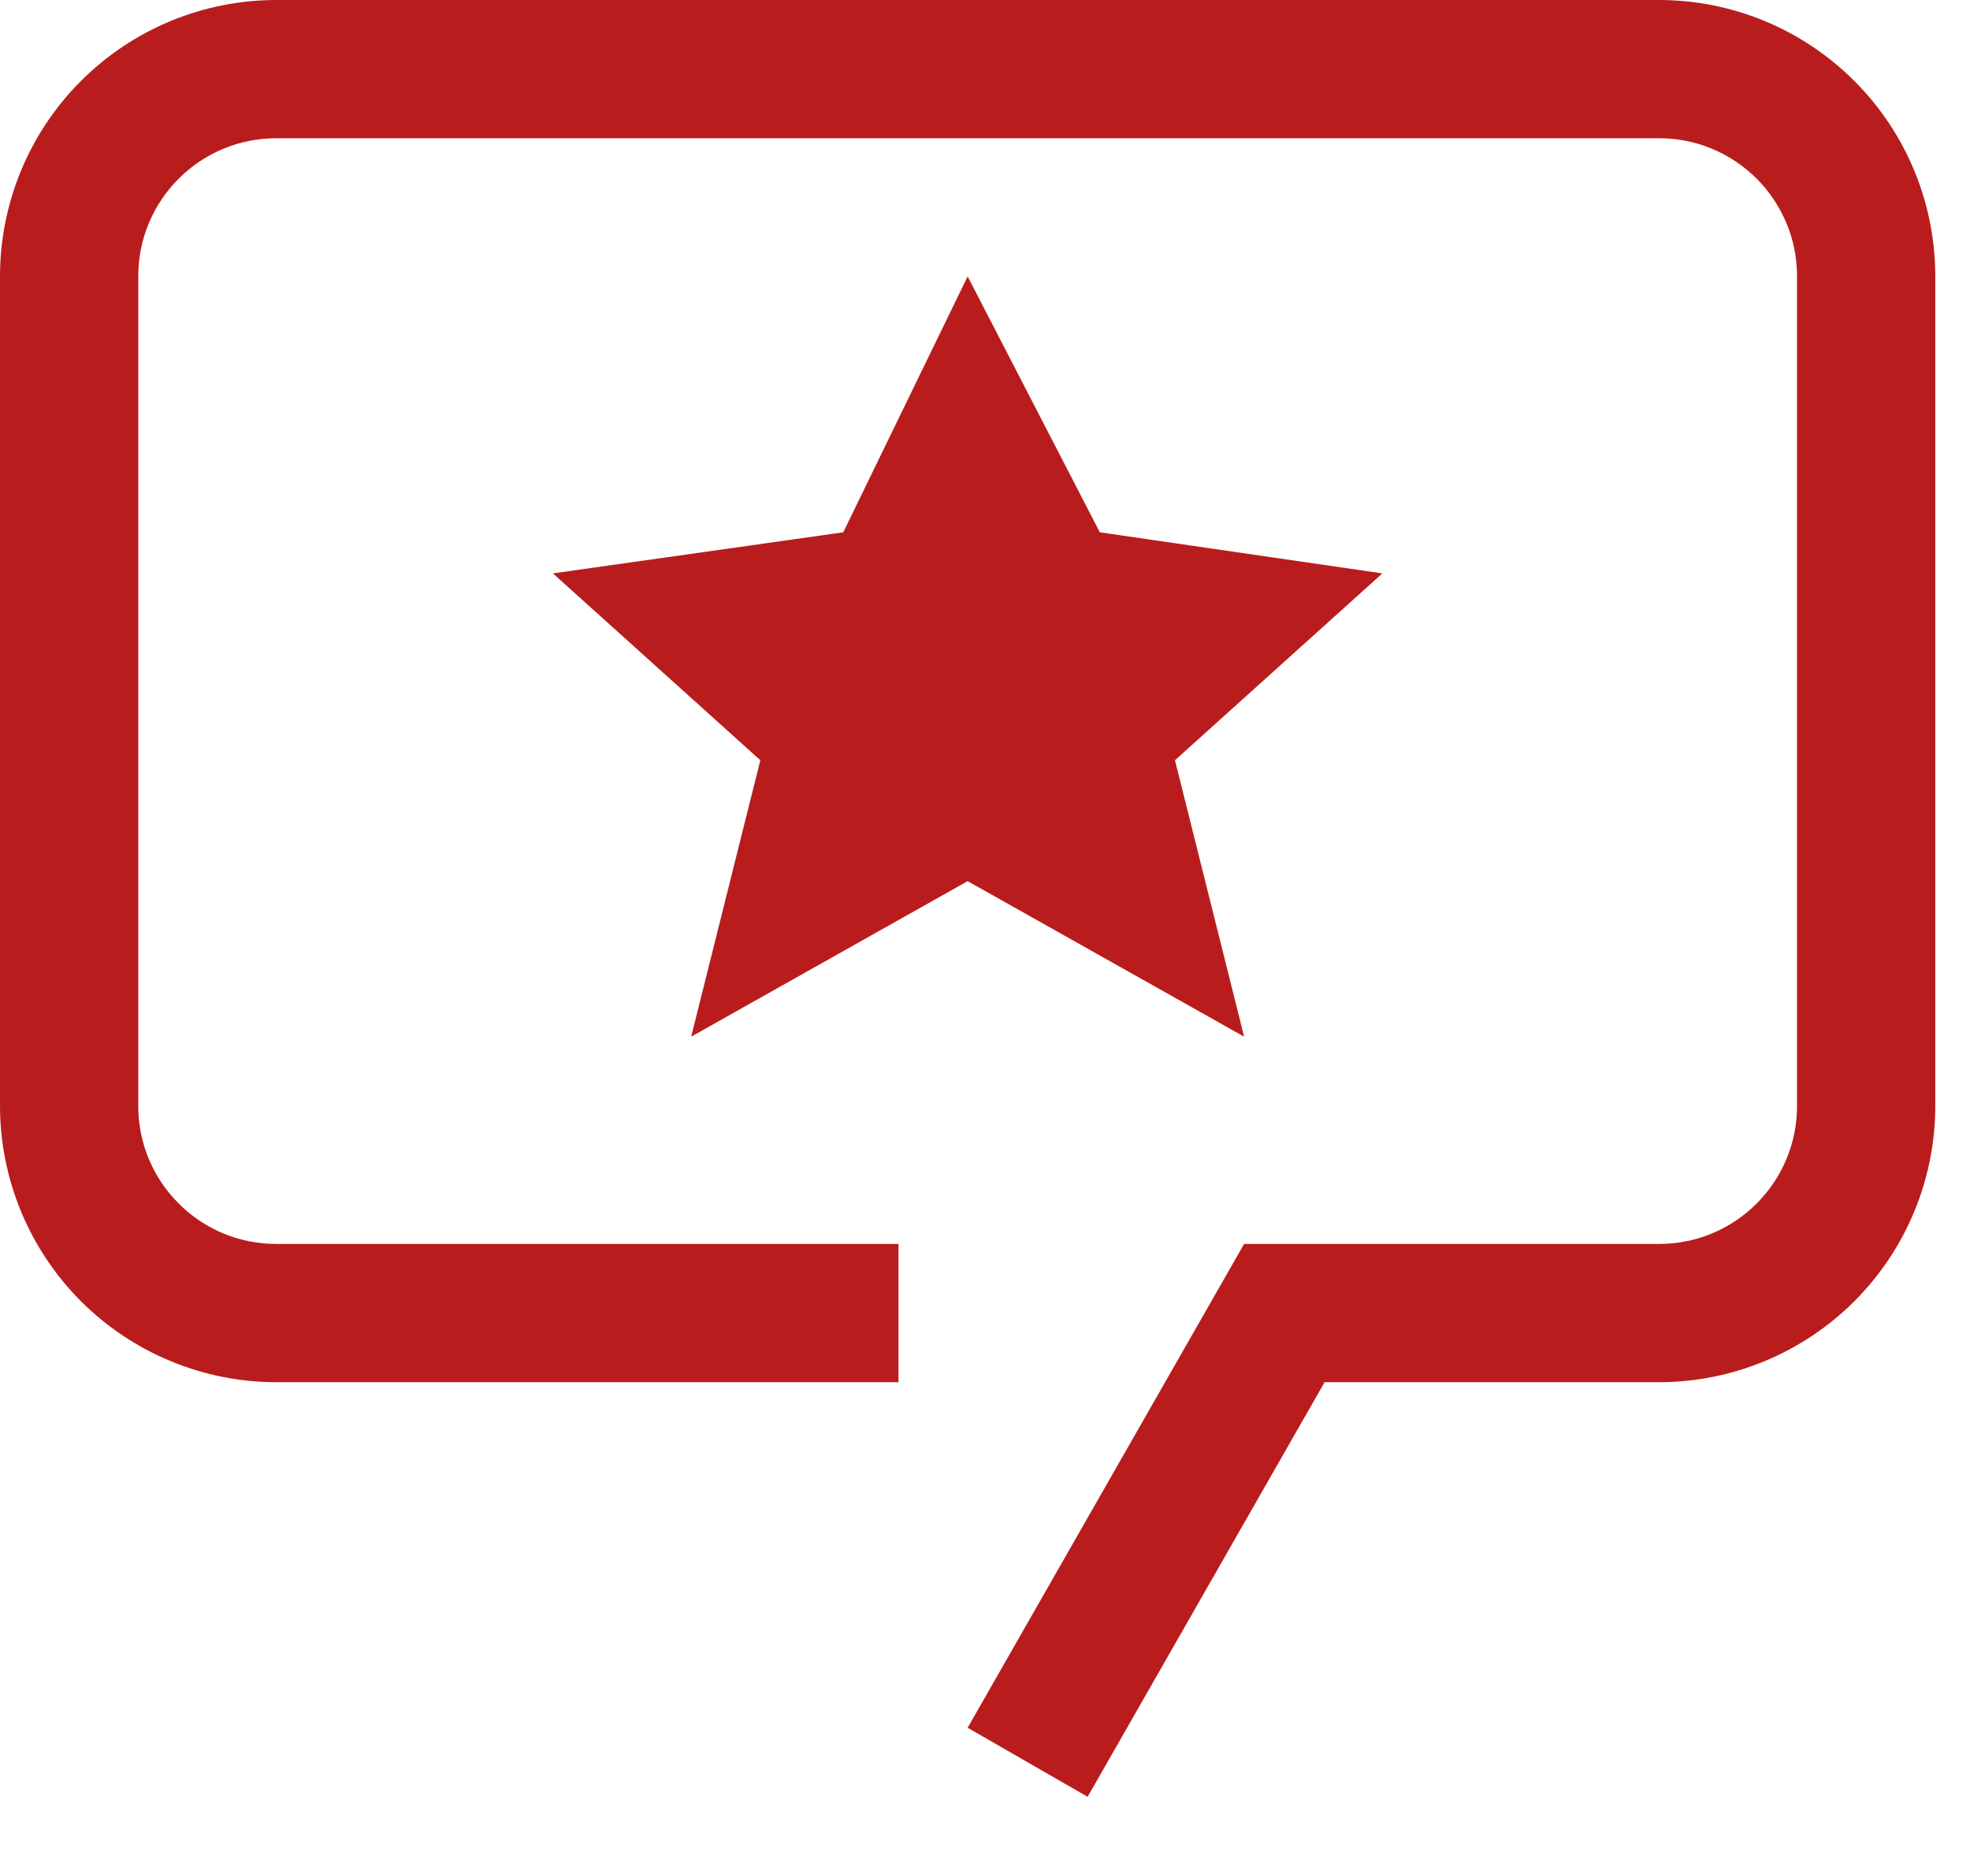 <svg width="21" height="20" viewBox="0 0 21 20" fill="none" xmlns="http://www.w3.org/2000/svg">
<path d="M10.315 2.947L11.724 5.675L14.736 6.113L12.525 8.105L13.262 11.052L10.315 9.394L7.368 11.052L8.105 8.105L5.894 6.113L8.989 5.675L10.315 2.947Z" fill="#B91C1C"/>
<path d="M11.594 19.156L10.315 18.42L13.262 13.262H17.683C17.877 13.262 18.068 13.225 18.247 13.151C18.426 13.077 18.589 12.968 18.726 12.831C18.862 12.694 18.971 12.532 19.045 12.353C19.119 12.174 19.157 11.982 19.156 11.789V2.947C19.157 2.754 19.119 2.562 19.045 2.383C18.971 2.204 18.862 2.041 18.726 1.905C18.589 1.768 18.426 1.659 18.247 1.585C18.068 1.511 17.877 1.473 17.683 1.474H2.947C2.754 1.473 2.562 1.511 2.383 1.585C2.204 1.659 2.041 1.768 1.905 1.905C1.768 2.041 1.659 2.204 1.585 2.383C1.511 2.562 1.473 2.754 1.474 2.947V11.789C1.473 11.982 1.511 12.174 1.585 12.353C1.659 12.532 1.768 12.694 1.905 12.831C2.041 12.968 2.204 13.077 2.383 13.151C2.562 13.225 2.754 13.262 2.947 13.262H9.578V14.736H2.947C2.166 14.736 1.416 14.425 0.863 13.873C0.311 13.32 9.21528e-08 12.57 9.21528e-08 11.789V2.947C-9.6707e-05 2.56 0.076 2.177 0.224 1.819C0.372 1.462 0.589 1.137 0.863 0.863C1.137 0.589 1.462 0.372 1.819 0.224C2.177 0.076 2.56 -9.6707e-05 2.947 9.21526e-08H17.683C18.07 -9.6707e-05 18.453 0.076 18.811 0.224C19.168 0.372 19.493 0.589 19.767 0.863C20.041 1.137 20.258 1.462 20.406 1.819C20.554 2.177 20.63 2.56 20.63 2.947V11.789C20.63 12.57 20.32 13.32 19.767 13.873C19.214 14.425 18.465 14.736 17.683 14.736H14.12L11.594 19.156Z" fill="#B91C1C"/>
</svg>
